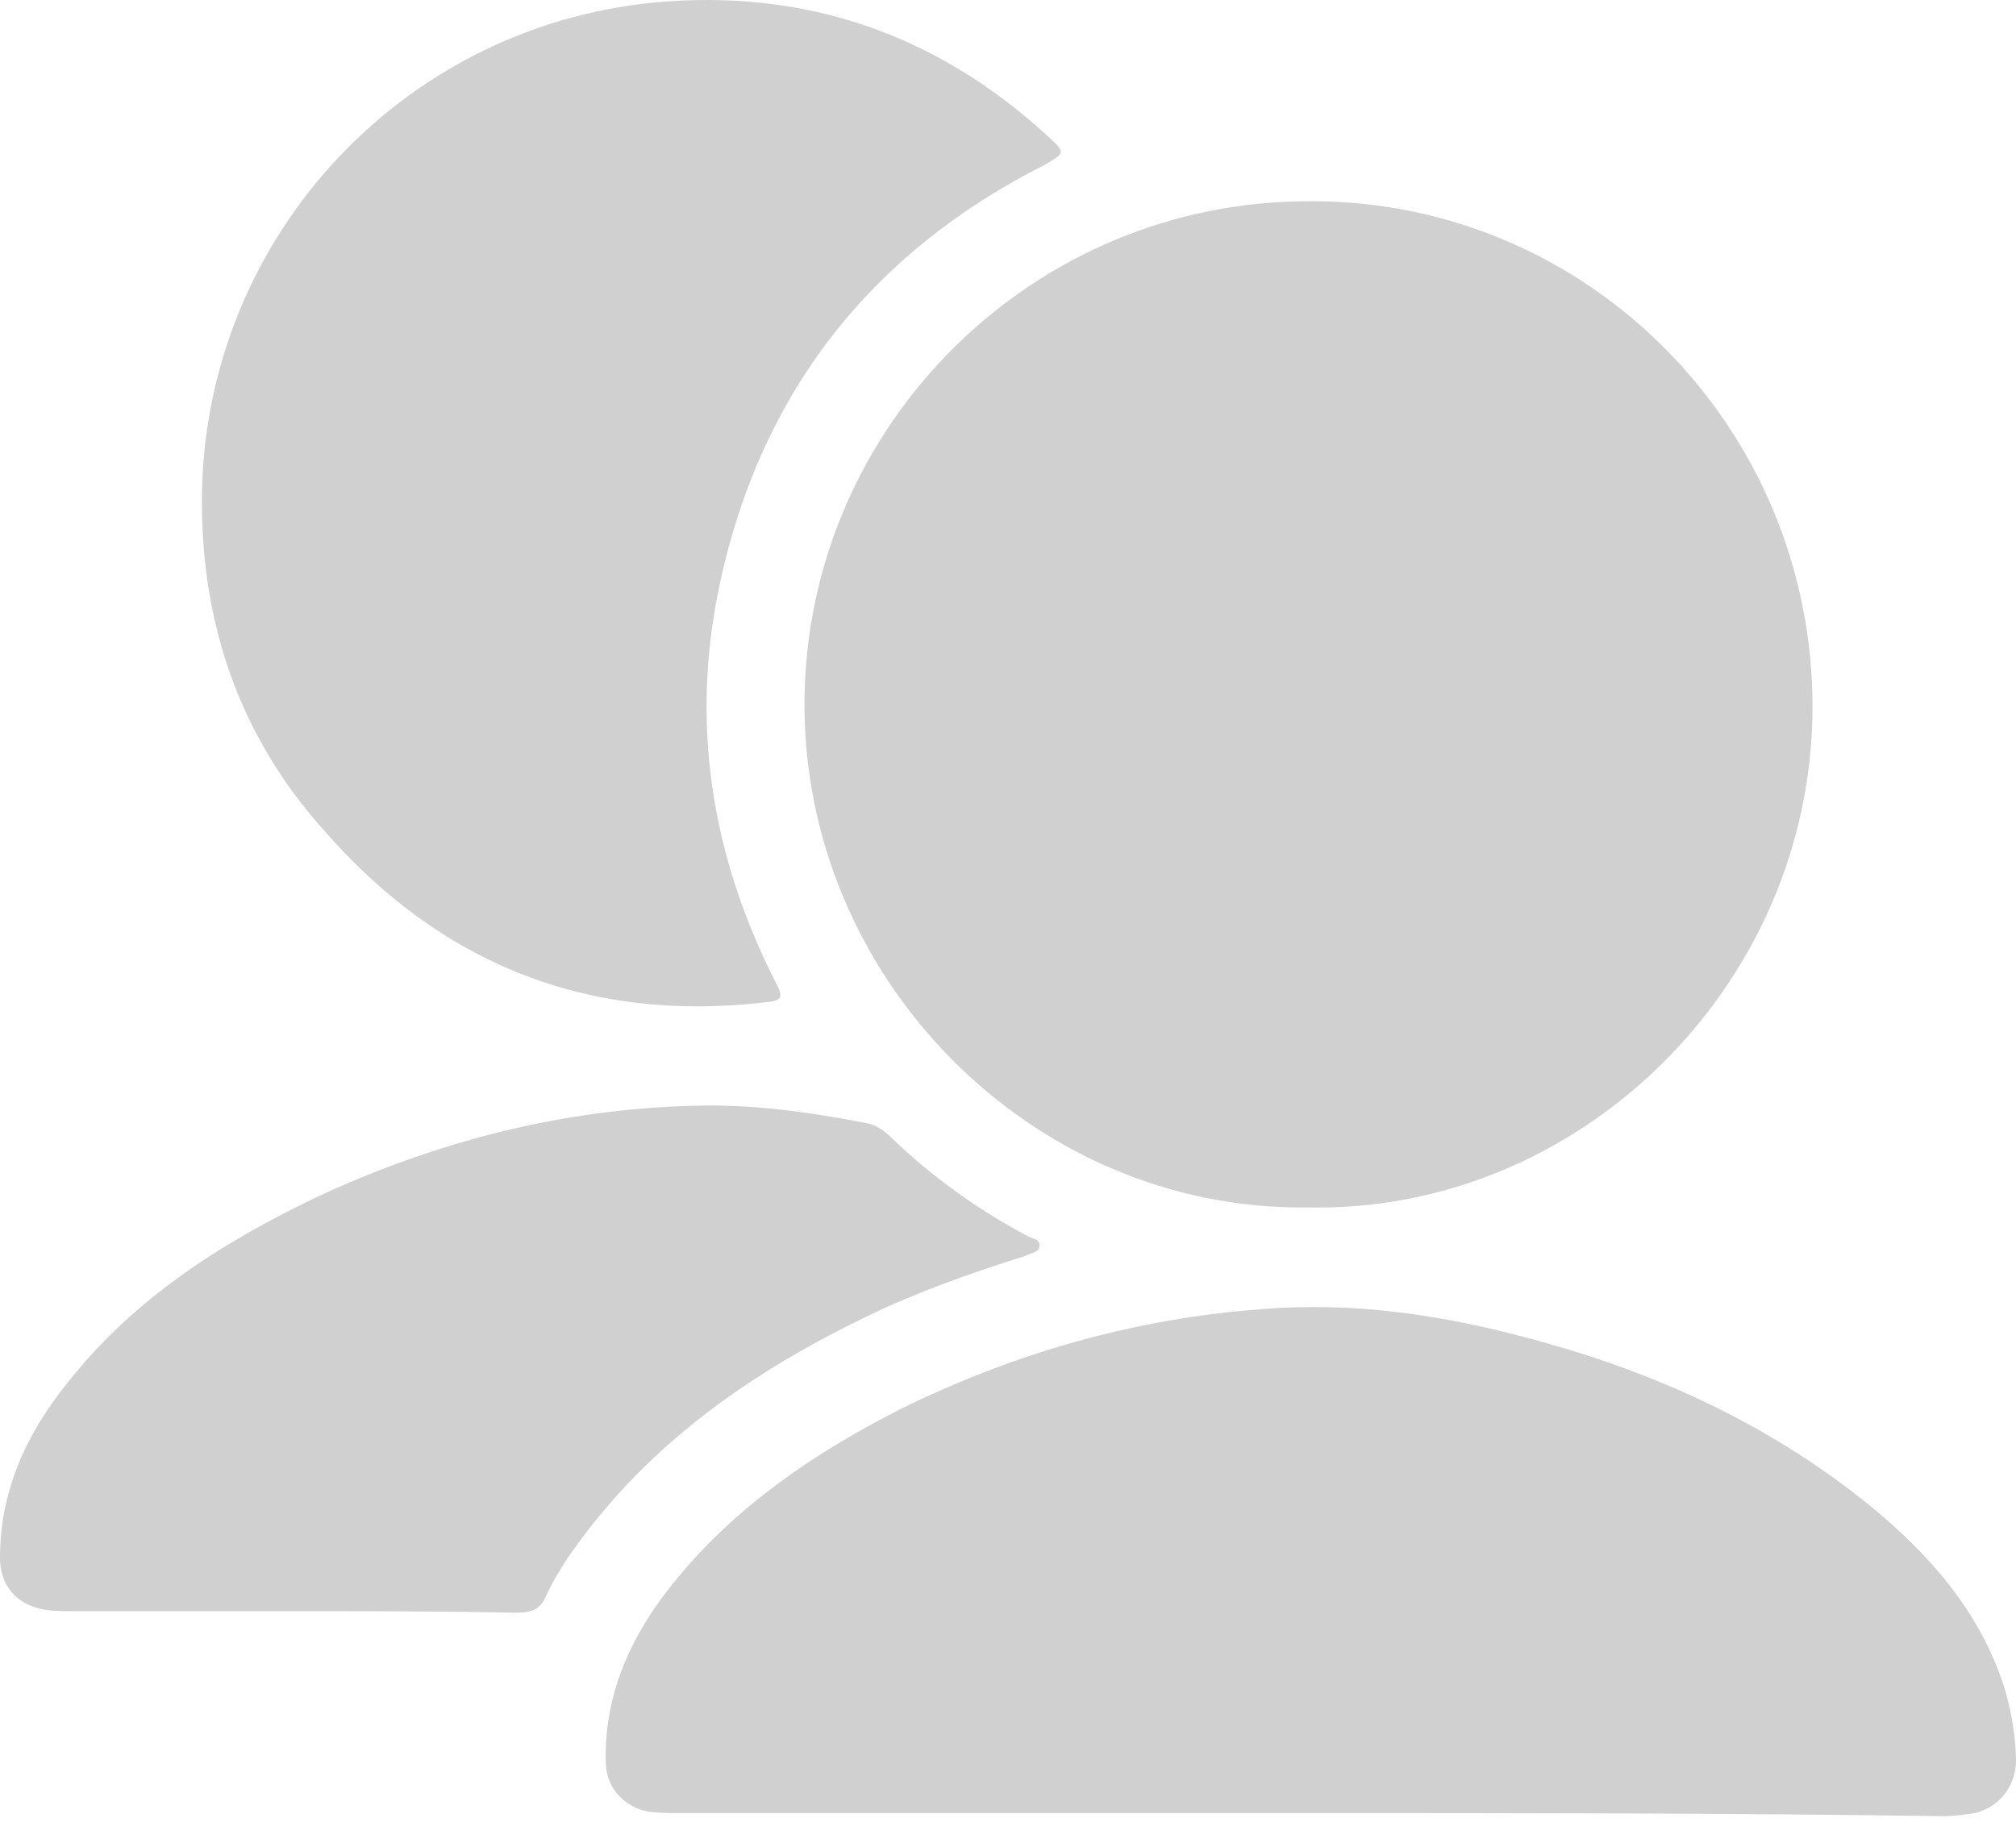 <svg width="70" height="64" viewBox="0 0 70 64" fill="none" xmlns="http://www.w3.org/2000/svg">
<path d="M45.38 41.935C35.815 42.044 27.826 33.946 27.934 24.272C28.043 14.761 35.869 6.935 45.543 6.989C55.163 6.989 62.934 14.87 62.934 24.544C62.934 34.218 54.837 42.153 45.38 41.935Z" fill="#D0D0D0"/>
<path d="M45.435 62.968C38.152 62.968 30.815 62.968 23.532 62.968C23.206 62.968 22.826 62.968 22.5 62.914C21.63 62.751 21.032 62.044 21.032 61.175C20.978 58.783 21.956 56.718 23.424 54.925C25.543 52.316 28.261 50.468 31.25 48.946C35.217 46.99 39.402 45.794 43.804 45.468C47.065 45.196 50.217 45.685 53.37 46.555C57.554 47.696 61.467 49.49 64.891 52.261C66.957 53.946 68.696 55.903 69.565 58.511C69.837 59.381 70 60.305 70 61.229C69.946 62.099 69.402 62.751 68.587 62.968C68.207 63.022 67.826 63.077 67.5 63.077C60.054 62.968 52.717 62.968 45.435 62.968Z" fill="#D0D0D0"/>
<path d="M7.01 17.424C7.01 8.457 13.803 0.957 22.717 0.087C27.934 -0.402 32.499 1.174 36.358 4.707C37.01 5.304 37.01 5.304 36.249 5.739C30.217 8.783 26.412 13.674 24.999 20.25C23.967 25.033 24.673 29.652 26.901 34.055C27.227 34.653 27.173 34.761 26.521 34.816C20.38 35.522 15.271 33.457 11.249 28.837C8.369 25.631 7.01 21.772 7.01 17.424Z" fill="#D0D0D0"/>
<path d="M10.109 55.957C7.554 55.957 5.054 55.957 2.5 55.957C2.12 55.957 1.685 55.957 1.304 55.848C0.489 55.631 0 54.979 0 54.109C0 51.772 0.924 49.761 2.391 47.968C4.674 45.087 7.663 43.185 10.924 41.609C15.109 39.652 19.511 38.511 24.131 38.402C26.141 38.348 28.098 38.62 30.055 39C30.381 39.055 30.652 39.218 30.924 39.489C32.337 40.848 33.913 41.989 35.652 42.913C35.815 43.022 36.142 43.022 36.087 43.294C36.087 43.511 35.761 43.511 35.598 43.62C33.696 44.218 31.848 44.87 30.055 45.739C26.25 47.587 22.826 49.924 20.218 53.403C19.728 54.055 19.294 54.707 18.968 55.413C18.75 55.957 18.37 56.011 17.881 56.011C15.38 55.957 12.717 55.957 10.109 55.957Z" fill="#D0D0D0"/>
</svg>
